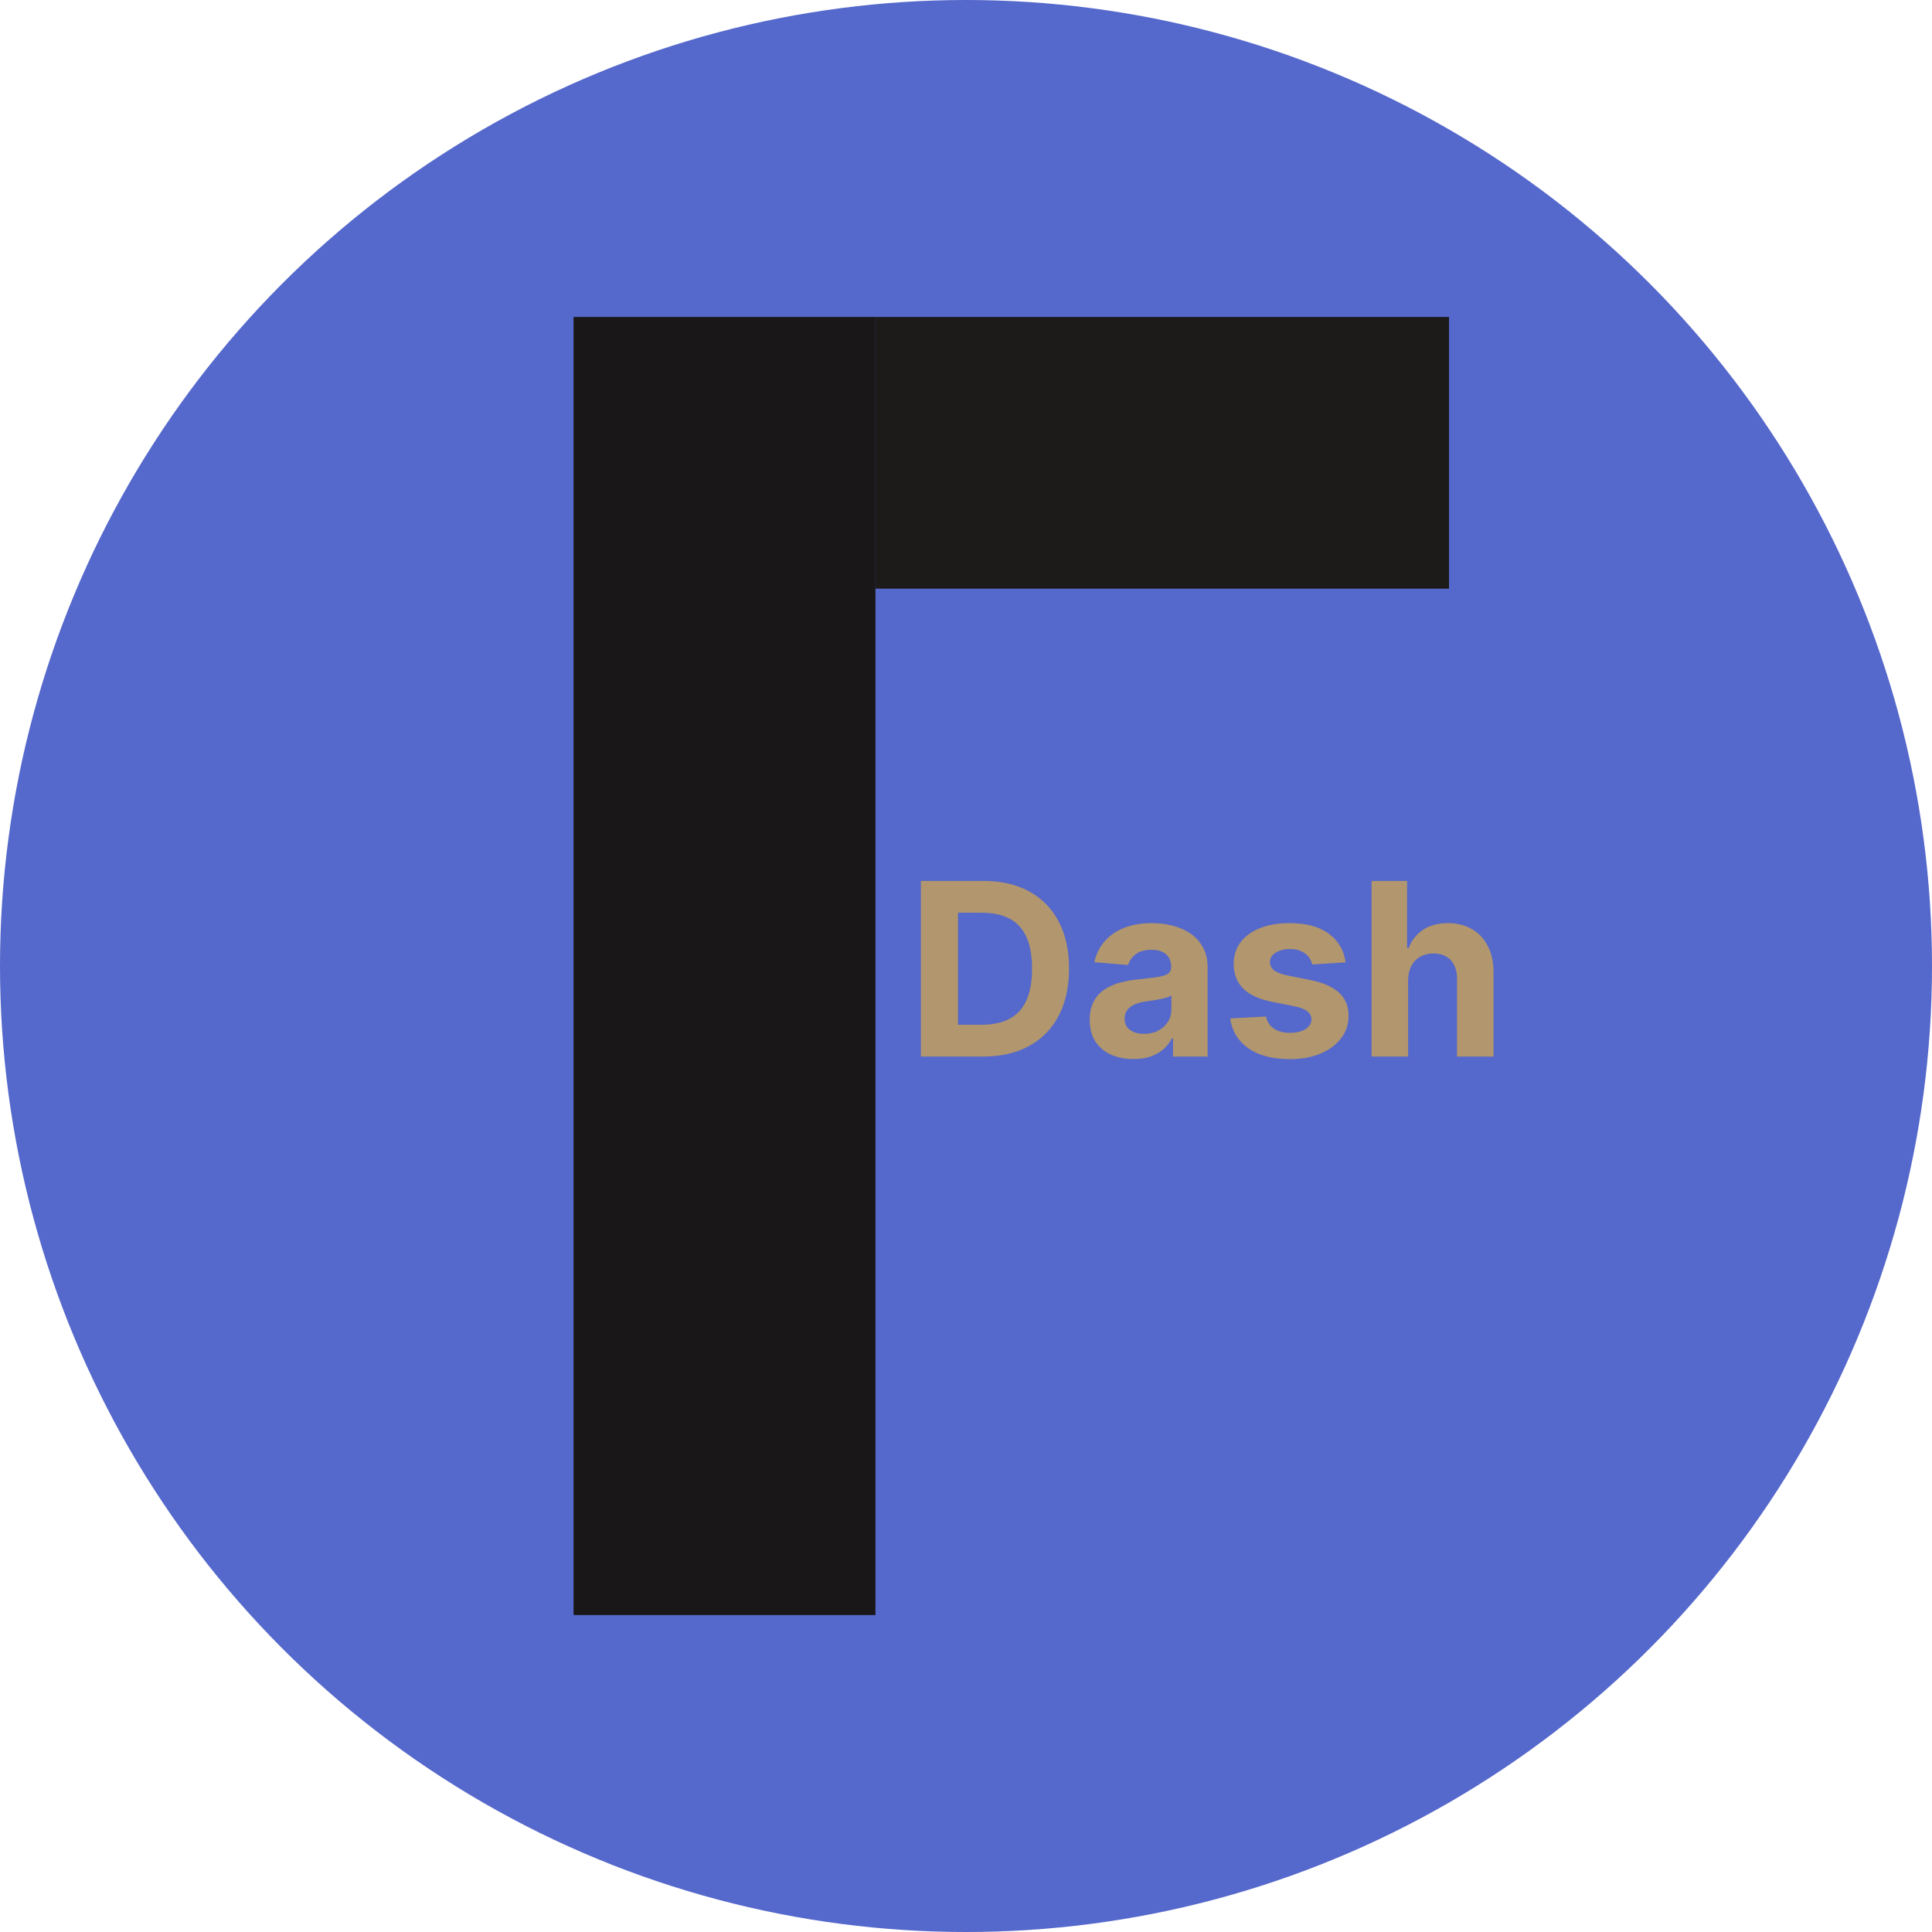 <svg width="128" height="128" viewBox="0 0 128 128" fill="none" xmlns="http://www.w3.org/2000/svg">
<circle cx="64" cy="64" r="64" fill="#5568CB"/>
<path d="M65.136 70H61.011V58.364H65.171C66.341 58.364 67.349 58.597 68.193 59.062C69.038 59.525 69.688 60.189 70.142 61.057C70.6 61.924 70.829 62.962 70.829 64.171C70.829 65.383 70.6 66.424 70.142 67.296C69.688 68.167 69.034 68.835 68.182 69.301C67.333 69.767 66.318 70 65.136 70ZM63.472 67.892H65.034C65.761 67.892 66.373 67.763 66.869 67.506C67.369 67.244 67.744 66.841 67.994 66.296C68.248 65.746 68.375 65.038 68.375 64.171C68.375 63.311 68.248 62.608 67.994 62.062C67.744 61.517 67.371 61.115 66.875 60.858C66.379 60.6 65.767 60.472 65.04 60.472H63.472V67.892ZM75.095 70.165C74.538 70.165 74.042 70.068 73.606 69.875C73.171 69.678 72.826 69.388 72.572 69.006C72.322 68.619 72.197 68.138 72.197 67.562C72.197 67.078 72.287 66.671 72.465 66.341C72.642 66.011 72.885 65.746 73.192 65.546C73.499 65.345 73.847 65.193 74.237 65.091C74.631 64.989 75.044 64.917 75.476 64.875C75.983 64.822 76.392 64.773 76.703 64.727C77.014 64.678 77.239 64.606 77.379 64.511C77.519 64.417 77.59 64.276 77.59 64.091V64.057C77.59 63.697 77.476 63.419 77.249 63.222C77.025 63.025 76.707 62.926 76.294 62.926C75.858 62.926 75.512 63.023 75.254 63.216C74.997 63.405 74.826 63.644 74.743 63.932L72.504 63.75C72.618 63.22 72.841 62.761 73.175 62.375C73.508 61.985 73.938 61.686 74.465 61.477C74.995 61.265 75.608 61.159 76.305 61.159C76.79 61.159 77.254 61.216 77.697 61.33C78.144 61.443 78.54 61.619 78.885 61.858C79.233 62.097 79.508 62.403 79.709 62.778C79.91 63.15 80.01 63.595 80.01 64.114V70H77.715V68.79H77.646C77.506 69.062 77.319 69.303 77.084 69.511C76.849 69.716 76.567 69.877 76.237 69.994C75.908 70.108 75.527 70.165 75.095 70.165ZM75.788 68.494C76.144 68.494 76.459 68.424 76.731 68.284C77.004 68.14 77.218 67.947 77.374 67.704C77.529 67.462 77.606 67.188 77.606 66.881V65.954C77.531 66.004 77.427 66.049 77.294 66.091C77.165 66.129 77.019 66.165 76.856 66.199C76.694 66.229 76.531 66.258 76.368 66.284C76.205 66.307 76.057 66.328 75.925 66.347C75.641 66.388 75.392 66.454 75.18 66.546C74.968 66.636 74.803 66.76 74.686 66.915C74.569 67.066 74.51 67.256 74.51 67.483C74.51 67.812 74.629 68.064 74.868 68.239C75.11 68.409 75.417 68.494 75.788 68.494ZM89.149 63.761L86.933 63.898C86.895 63.708 86.814 63.538 86.689 63.386C86.564 63.231 86.399 63.108 86.195 63.017C85.994 62.922 85.753 62.875 85.473 62.875C85.098 62.875 84.782 62.955 84.524 63.114C84.267 63.269 84.138 63.477 84.138 63.739C84.138 63.947 84.221 64.123 84.388 64.267C84.555 64.411 84.84 64.526 85.246 64.614L86.825 64.932C87.674 65.106 88.306 65.386 88.723 65.773C89.14 66.159 89.348 66.667 89.348 67.296C89.348 67.867 89.18 68.369 88.842 68.801C88.509 69.233 88.051 69.57 87.467 69.812C86.888 70.051 86.219 70.171 85.462 70.171C84.306 70.171 83.386 69.93 82.7 69.449C82.019 68.964 81.619 68.305 81.501 67.472L83.882 67.347C83.954 67.699 84.128 67.968 84.405 68.153C84.681 68.335 85.035 68.426 85.467 68.426C85.892 68.426 86.233 68.345 86.49 68.182C86.751 68.015 86.884 67.801 86.888 67.54C86.884 67.32 86.791 67.14 86.609 67C86.428 66.856 86.147 66.746 85.769 66.671L84.257 66.369C83.405 66.199 82.77 65.903 82.354 65.483C81.941 65.062 81.734 64.526 81.734 63.875C81.734 63.314 81.886 62.831 82.189 62.426C82.496 62.021 82.926 61.708 83.479 61.489C84.035 61.269 84.687 61.159 85.433 61.159C86.535 61.159 87.403 61.392 88.035 61.858C88.672 62.324 89.043 62.958 89.149 63.761ZM93.293 64.954V70H90.872V58.364H93.224V62.812H93.327C93.524 62.297 93.842 61.894 94.281 61.602C94.721 61.307 95.272 61.159 95.935 61.159C96.541 61.159 97.069 61.292 97.52 61.557C97.974 61.818 98.327 62.195 98.577 62.688C98.831 63.176 98.956 63.761 98.952 64.443V70H96.531V64.875C96.535 64.337 96.399 63.919 96.122 63.619C95.849 63.32 95.467 63.17 94.974 63.17C94.645 63.17 94.353 63.24 94.099 63.381C93.849 63.521 93.653 63.725 93.508 63.994C93.368 64.26 93.296 64.579 93.293 64.954Z" fill="#B1966E"/>
<rect x="58" y="21" width="38" height="18" fill="#1D1A1A"/>
<rect x="38" y="21" width="20" height="86" fill="#191717"/>
</svg>
